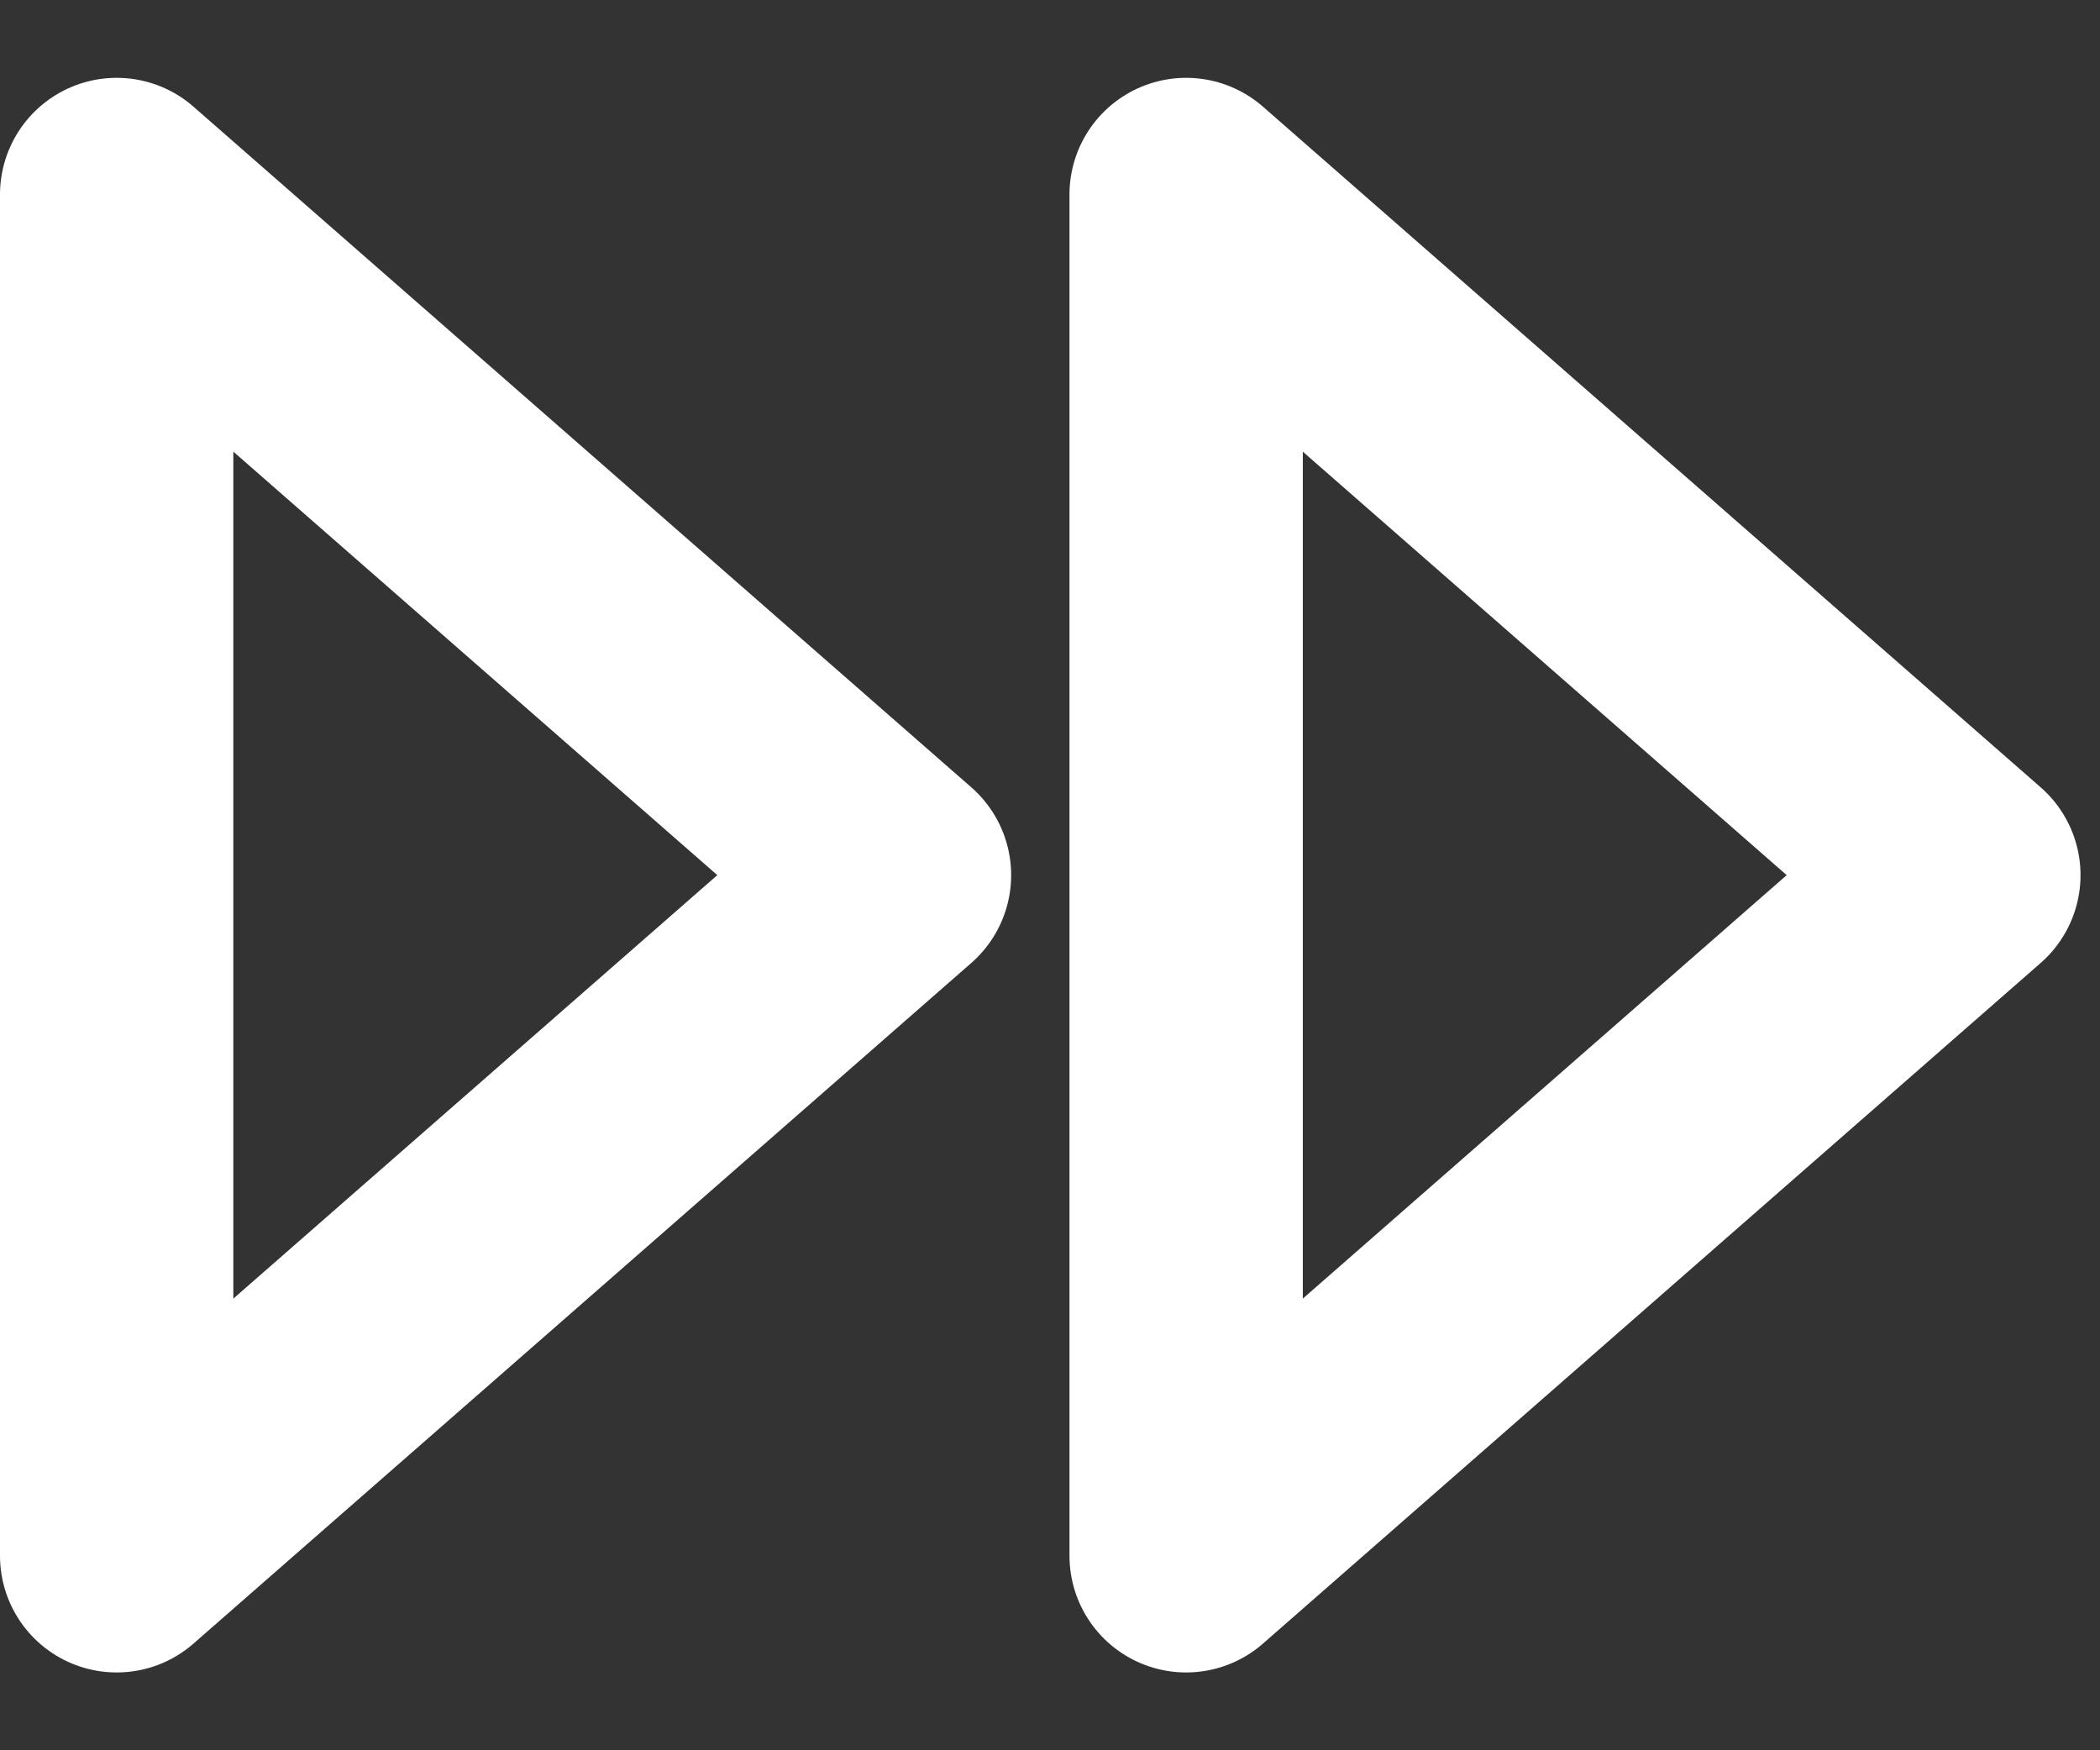 <svg width="18" height="15" viewBox="0 0 18 15" fill="none" xmlns="http://www.w3.org/2000/svg">
<rect x="0" y="0" width="18" height="15" fill="#333333" stroke="none"/>
<path d="M1 1.667V13.333L7.667 7.5L1 1.667ZM10.167 1.667V13.333L16.833 7.5L10.167 1.667Z" stroke="white" stroke-width="2" stroke-linecap="round" stroke-linejoin="round"/>
</svg>
